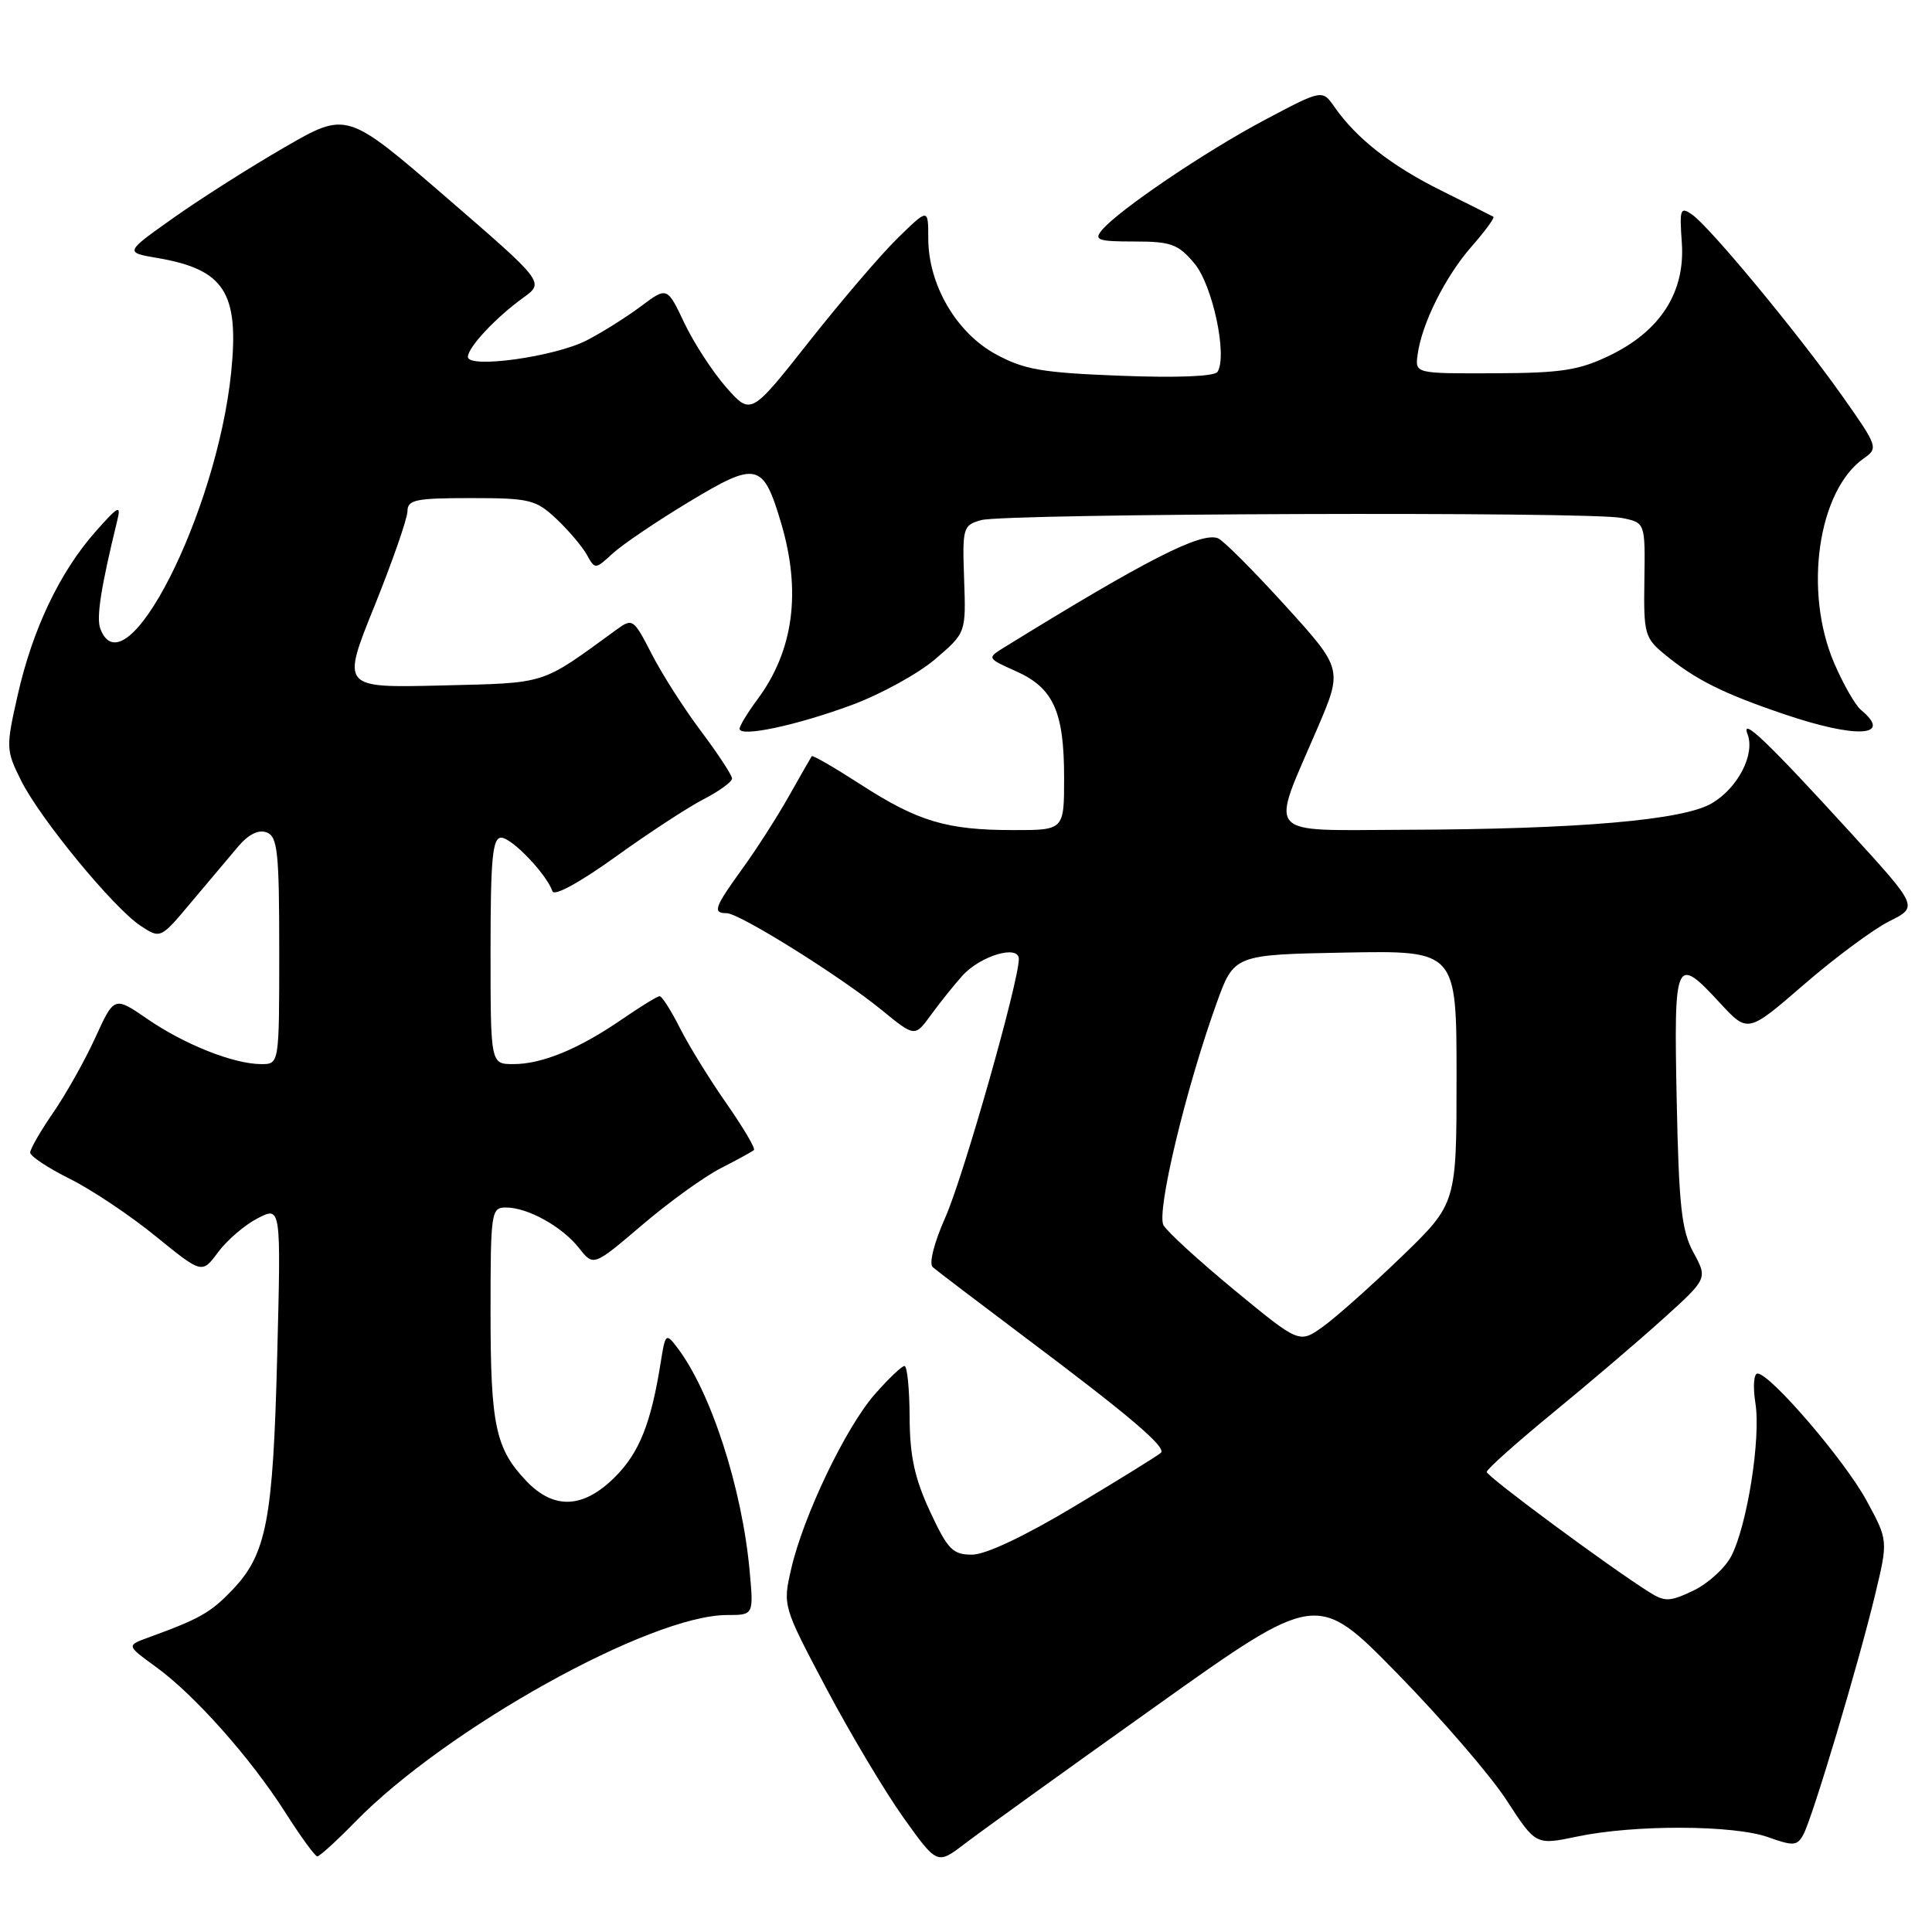 <?xml version="1.0" encoding="UTF-8" standalone="no"?>
<!DOCTYPE svg PUBLIC "-//W3C//DTD SVG 1.1//EN" "http://www.w3.org/Graphics/SVG/1.1/DTD/svg11.dtd" >
<svg xmlns="http://www.w3.org/2000/svg" xmlns:xlink="http://www.w3.org/1999/xlink" version="1.1" viewBox="0 0 256 256">
 <g >
 <path fill="currentColor"
d=" M 153.00 226.19 C 174.50 210.87 174.50 210.87 185.15 221.75 C 191.01 227.74 197.54 235.30 199.65 238.57 C 203.50 244.50 203.50 244.50 209.00 243.35 C 216.56 241.76 229.71 241.81 234.27 243.43 C 237.66 244.64 238.14 244.60 238.97 243.06 C 240.19 240.78 246.28 220.41 248.46 211.31 C 250.19 204.11 250.19 204.11 247.34 198.86 C 244.48 193.56 234.56 182.00 232.88 182.00 C 232.38 182.00 232.26 183.77 232.60 185.92 C 233.34 190.55 231.52 202.10 229.40 206.20 C 228.58 207.78 226.32 209.83 224.39 210.76 C 221.26 212.25 220.60 212.27 218.54 210.97 C 213.11 207.55 197.00 195.63 197.00 195.04 C 197.00 194.68 200.94 191.17 205.75 187.22 C 210.56 183.28 217.15 177.66 220.38 174.74 C 226.27 169.42 226.27 169.42 224.39 165.96 C 222.81 163.05 222.46 159.82 222.17 145.75 C 221.79 126.92 221.99 126.49 227.95 132.95 C 231.60 136.89 231.60 136.89 239.05 130.44 C 243.15 126.89 248.23 123.13 250.34 122.07 C 254.18 120.16 254.18 120.16 245.21 110.33 C 234.27 98.34 230.62 94.85 231.56 97.29 C 232.58 99.95 230.28 104.41 226.83 106.44 C 223.04 108.68 209.16 109.88 186.14 109.95 C 167.27 110.01 168.27 111.15 174.53 96.58 C 177.93 88.65 177.93 88.65 170.28 80.22 C 166.07 75.59 162.07 71.58 161.38 71.32 C 159.15 70.46 151.86 74.18 133.13 85.74 C 130.75 87.21 130.75 87.21 134.65 88.95 C 139.59 91.17 141.00 94.29 141.00 103.05 C 141.00 110.00 141.00 110.00 134.25 109.99 C 125.44 109.99 121.61 108.84 114.03 103.94 C 110.59 101.72 107.68 100.03 107.56 100.20 C 107.45 100.36 106.08 102.75 104.53 105.50 C 102.98 108.25 100.20 112.59 98.35 115.13 C 94.66 120.24 94.39 121.00 96.28 121.00 C 97.97 121.00 111.38 129.37 116.86 133.86 C 121.22 137.42 121.22 137.42 123.36 134.48 C 124.54 132.86 126.40 130.53 127.50 129.31 C 129.89 126.64 135.00 125.12 135.00 127.08 C 135.00 130.08 127.64 155.97 125.27 161.29 C 123.77 164.66 123.07 167.43 123.59 167.90 C 124.09 168.34 129.68 172.59 136.00 177.34 C 149.66 187.59 154.57 191.76 153.83 192.50 C 153.54 192.80 148.44 195.96 142.50 199.52 C 135.81 203.54 130.61 206.00 128.80 206.00 C 126.23 206.00 125.58 205.32 123.22 200.25 C 121.18 195.85 120.55 192.91 120.53 187.75 C 120.51 184.04 120.21 181.00 119.85 181.00 C 119.50 181.00 117.73 182.68 115.93 184.73 C 112.08 189.11 106.47 200.82 104.85 207.83 C 103.71 212.77 103.71 212.78 109.45 223.64 C 112.61 229.61 117.22 237.34 119.68 240.80 C 124.18 247.10 124.18 247.10 127.84 244.30 C 129.85 242.76 141.17 234.61 153.00 226.19 Z  M 47.04 241.43 C 59.12 229.05 86.17 214.00 96.34 214.00 C 99.86 214.00 99.86 214.00 99.34 208.25 C 98.35 197.21 94.18 184.35 89.70 178.51 C 88.25 176.61 88.15 176.70 87.55 180.51 C 86.27 188.58 84.72 192.48 81.50 195.70 C 77.30 199.90 73.41 200.08 69.75 196.25 C 65.66 191.96 65.00 188.87 65.00 173.93 C 65.00 160.55 65.08 160.00 67.05 160.00 C 69.94 160.00 74.48 162.53 76.73 165.38 C 78.64 167.81 78.64 167.81 85.07 162.33 C 88.61 159.31 93.30 155.92 95.50 154.80 C 97.70 153.67 99.68 152.59 99.90 152.39 C 100.13 152.19 98.50 149.43 96.29 146.26 C 94.07 143.09 91.29 138.59 90.11 136.25 C 88.93 133.91 87.71 132.00 87.41 132.00 C 87.11 132.00 84.86 133.38 82.42 135.06 C 76.70 138.99 71.84 141.00 68.03 141.00 C 65.00 141.00 65.00 141.00 65.00 126.00 C 65.00 113.75 65.26 111.00 66.41 111.00 C 67.81 111.00 72.45 115.85 73.20 118.10 C 73.43 118.79 76.85 116.92 81.55 113.54 C 85.92 110.39 91.19 106.95 93.25 105.89 C 95.31 104.83 97.00 103.60 97.00 103.16 C 97.00 102.72 95.16 99.92 92.92 96.93 C 90.67 93.94 87.72 89.33 86.36 86.67 C 83.95 81.98 83.82 81.88 81.69 83.43 C 71.49 90.85 72.68 90.47 58.45 90.83 C 45.24 91.15 45.24 91.15 49.61 80.33 C 52.01 74.37 53.98 68.71 53.99 67.75 C 54.00 66.22 55.07 66.00 62.39 66.00 C 70.18 66.00 71.00 66.20 73.72 68.75 C 75.32 70.26 77.14 72.40 77.75 73.49 C 78.84 75.47 78.87 75.47 81.18 73.34 C 82.45 72.17 87.00 69.09 91.28 66.51 C 100.29 61.07 101.11 61.26 103.50 69.30 C 106.20 78.41 105.16 86.22 100.36 92.68 C 99.06 94.43 98.00 96.18 98.00 96.56 C 98.00 97.73 105.53 96.13 112.88 93.41 C 116.71 91.99 121.68 89.26 123.92 87.34 C 128.00 83.85 128.00 83.85 127.75 76.74 C 127.51 69.92 127.60 69.60 130.00 68.92 C 133.10 68.03 210.57 67.76 214.88 68.63 C 218.00 69.25 218.00 69.25 217.89 76.83 C 217.78 84.02 217.92 84.53 220.64 86.76 C 224.66 90.06 228.32 91.89 236.37 94.62 C 245.96 97.89 250.88 97.63 246.61 94.09 C 245.84 93.46 244.24 90.66 243.05 87.89 C 238.95 78.37 240.88 65.00 246.97 60.73 C 248.91 59.38 248.82 59.14 244.07 52.42 C 238.17 44.08 226.60 30.11 224.22 28.44 C 222.65 27.34 222.53 27.67 222.85 32.17 C 223.31 38.70 220.03 43.84 213.32 47.09 C 209.23 49.07 206.91 49.43 198.00 49.46 C 187.50 49.50 187.50 49.50 187.84 47.00 C 188.39 42.88 191.51 36.63 194.99 32.67 C 196.79 30.61 198.09 28.84 197.88 28.72 C 197.67 28.60 194.57 27.04 190.99 25.26 C 184.36 21.97 179.74 18.35 176.83 14.18 C 175.21 11.85 175.21 11.85 167.57 15.90 C 159.70 20.07 148.19 27.86 146.00 30.50 C 144.92 31.80 145.48 32.00 150.29 32.00 C 155.17 32.00 156.11 32.34 158.26 34.90 C 160.67 37.76 162.67 47.11 161.33 49.27 C 160.96 49.88 155.98 50.08 148.51 49.79 C 138.04 49.39 135.68 48.98 131.90 46.91 C 126.70 44.06 123.00 37.70 123.00 31.59 C 123.00 27.59 123.00 27.59 118.97 31.53 C 116.75 33.69 111.47 39.87 107.22 45.25 C 99.50 55.03 99.50 55.03 96.24 51.34 C 94.45 49.31 91.96 45.48 90.69 42.82 C 88.40 37.99 88.40 37.99 84.95 40.57 C 83.05 41.99 79.82 44.03 77.76 45.09 C 73.56 47.27 62.00 48.88 62.00 47.29 C 62.00 46.02 65.68 42.09 69.33 39.45 C 72.16 37.41 72.16 37.41 59.05 26.08 C 45.94 14.76 45.94 14.76 37.72 19.51 C 33.20 22.12 26.58 26.32 23.01 28.85 C 16.51 33.45 16.51 33.45 20.89 34.19 C 29.74 35.71 31.71 38.77 30.63 49.35 C 28.71 68.08 16.57 91.87 13.30 83.33 C 12.74 81.87 13.36 77.89 15.53 69.00 C 16.07 66.82 15.69 67.01 12.61 70.50 C 7.91 75.83 4.30 83.41 2.34 92.12 C 0.78 99.01 0.79 99.40 2.77 103.38 C 5.27 108.43 15.06 120.34 18.64 122.68 C 21.27 124.41 21.27 124.41 25.38 119.50 C 27.65 116.80 30.44 113.48 31.59 112.13 C 32.95 110.54 34.27 109.89 35.34 110.30 C 36.78 110.85 37.00 112.89 37.00 125.97 C 37.00 141.00 37.00 141.00 34.63 141.00 C 31.00 141.00 24.47 138.42 19.56 135.04 C 15.14 132.00 15.14 132.00 12.64 137.47 C 11.27 140.48 8.76 144.94 7.07 147.40 C 5.38 149.85 4.00 152.25 4.00 152.72 C 4.00 153.20 6.36 154.76 9.25 156.20 C 12.14 157.64 17.26 161.06 20.63 163.81 C 26.77 168.80 26.77 168.80 28.90 165.92 C 30.08 164.33 32.43 162.31 34.14 161.43 C 37.24 159.83 37.24 159.83 36.73 179.66 C 36.18 201.46 35.32 205.93 30.78 210.68 C 27.90 213.69 26.50 214.49 19.63 216.99 C 16.76 218.04 16.76 218.04 20.63 220.85 C 25.76 224.56 33.17 232.90 37.78 240.12 C 39.82 243.33 41.74 245.97 42.04 245.98 C 42.34 245.99 44.59 243.94 47.04 241.43 Z  M 163.61 170.98 C 158.91 167.10 154.66 163.22 154.17 162.35 C 153.21 160.63 157.08 144.41 161.18 133.00 C 163.51 126.50 163.51 126.50 178.26 126.22 C 193.00 125.95 193.00 125.95 193.00 142.72 C 193.00 159.48 193.00 159.48 185.69 166.54 C 181.67 170.42 176.98 174.59 175.27 175.81 C 172.16 178.02 172.16 178.02 163.61 170.98 Z "/>
</g>
</svg>